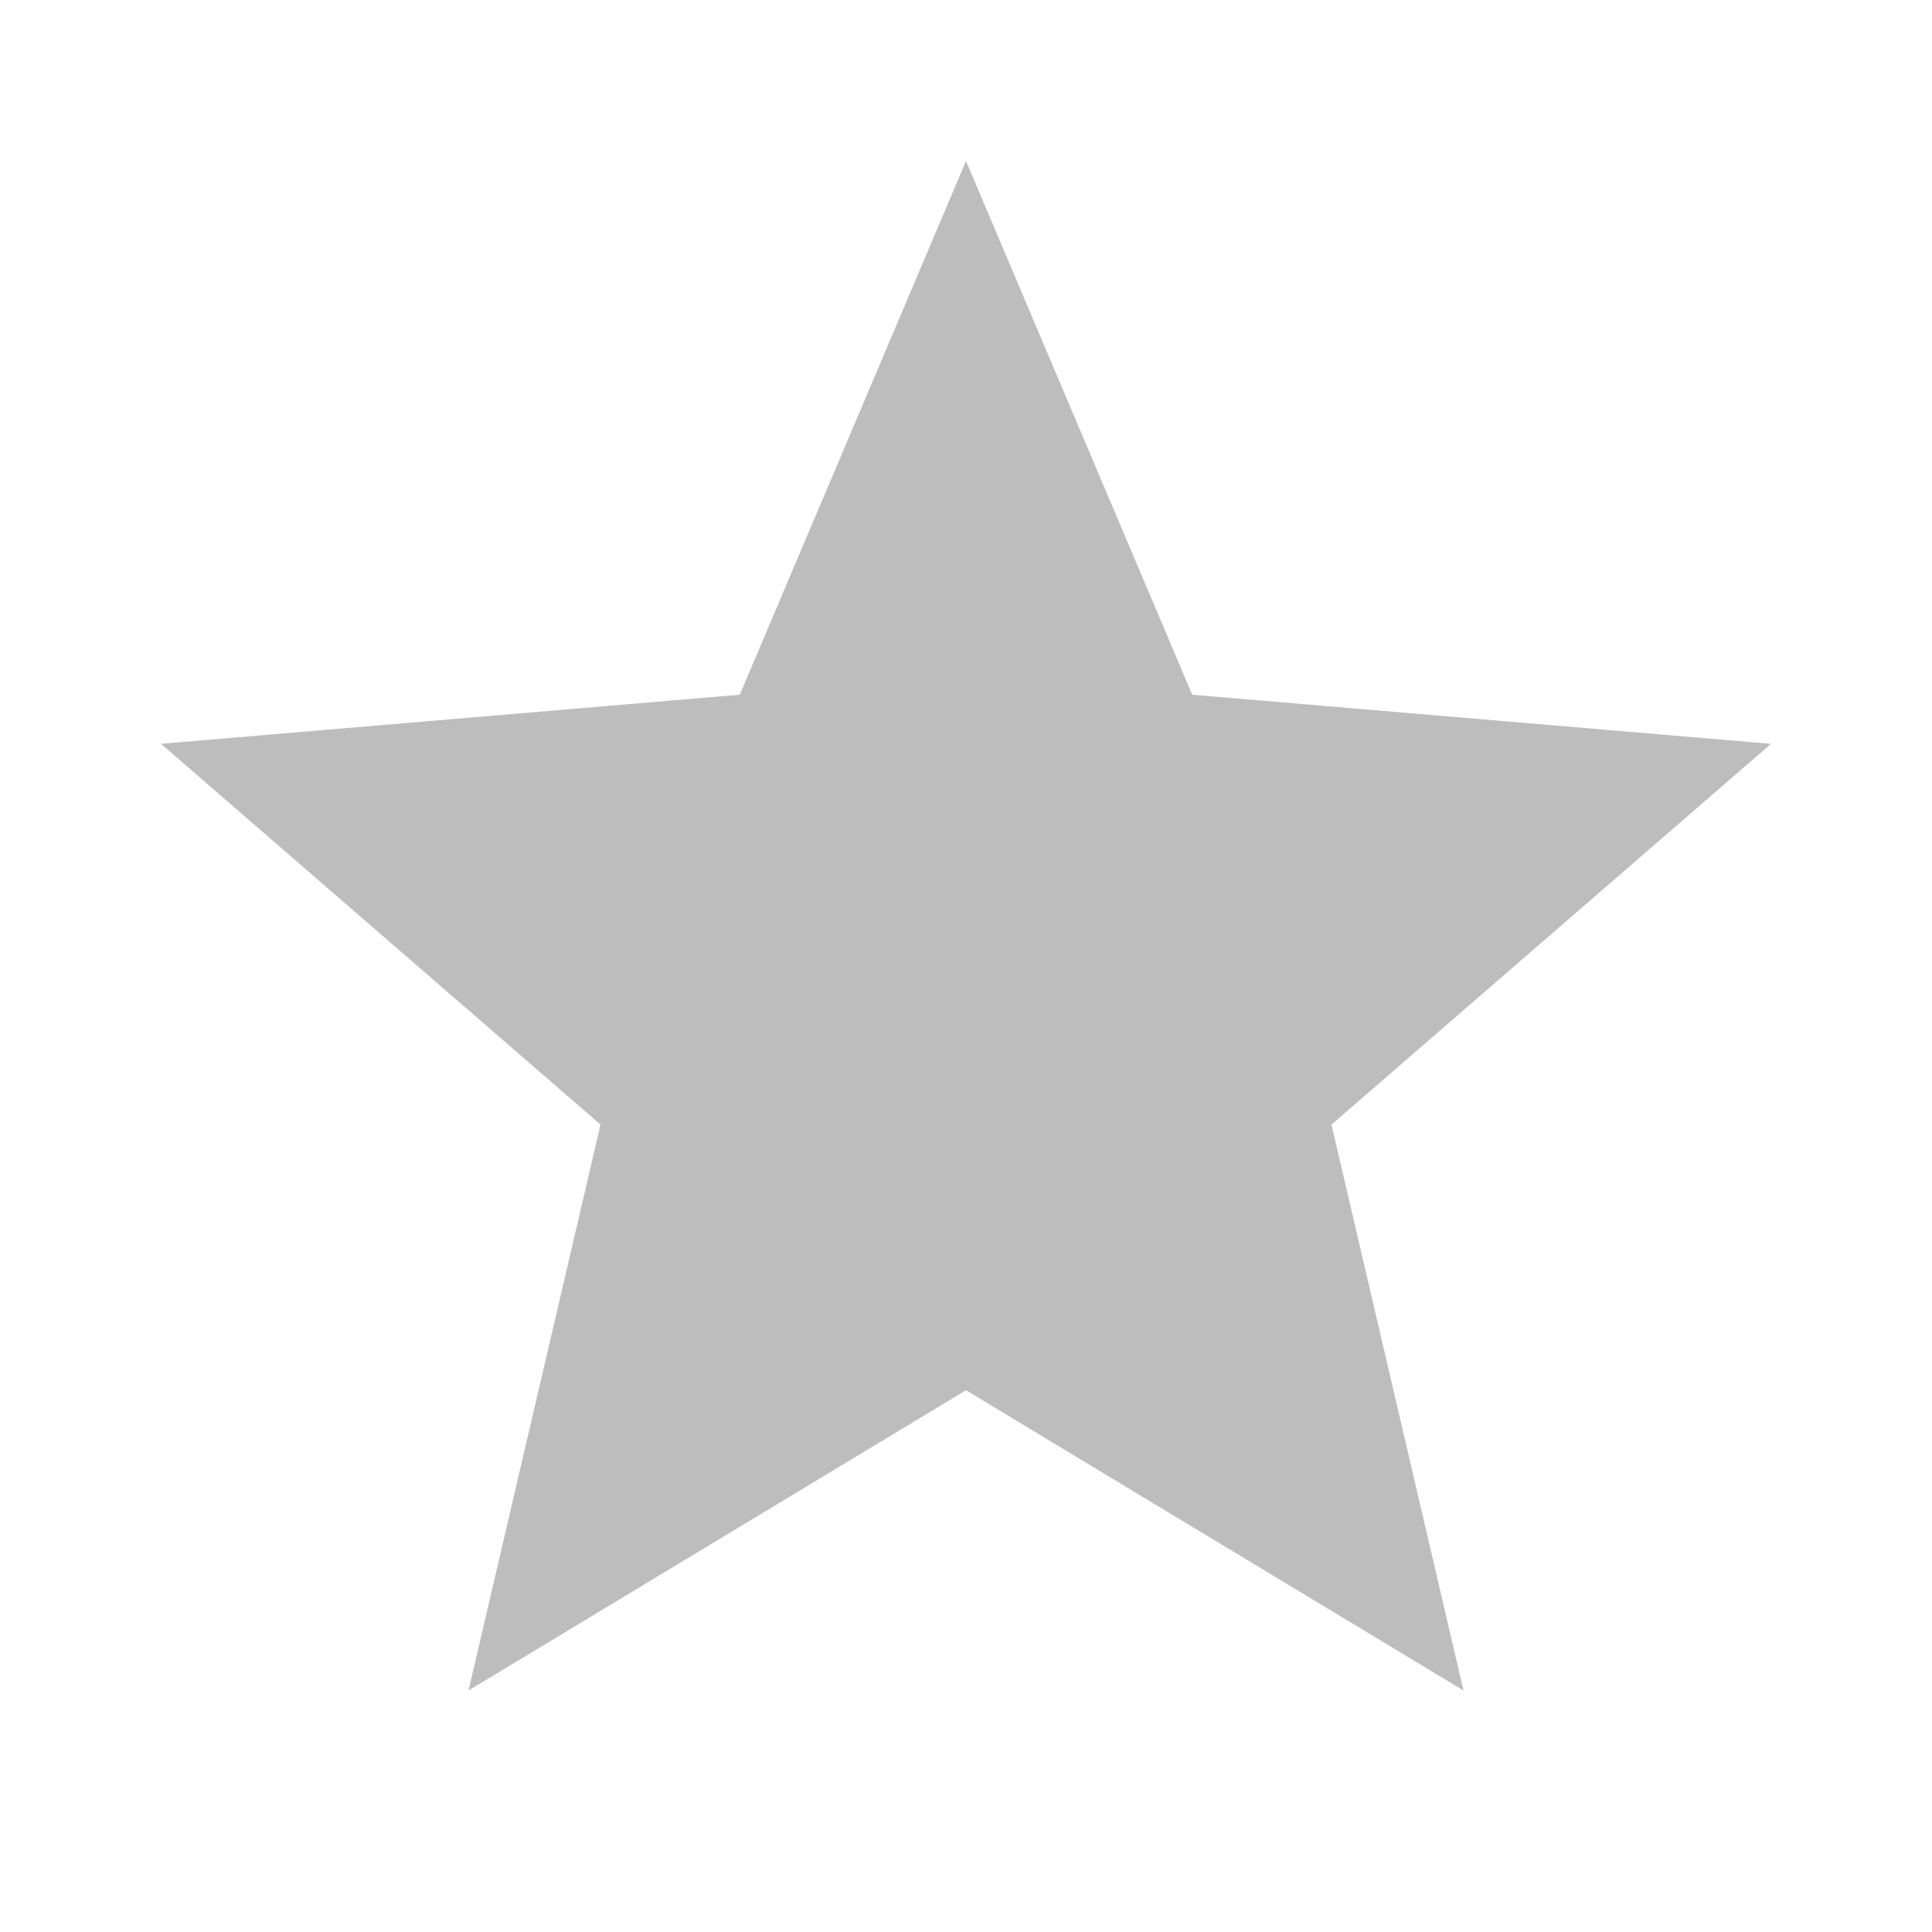 <svg width="24" height="24" viewBox="0 0 24 24" fill="none" xmlns="http://www.w3.org/2000/svg">
<g clip-path="url(#clip0_2568_12816)">
<path d="M12 17.27L18.18 21L16.54 13.97L22 9.24L14.81 8.63L12 2L9.19 8.63L2 9.24L7.46 13.97L5.82 21L12 17.27Z" fill="#BDBDBD"/>
</g>
<defs>
<clipPath id="clip0_2568_12816">
<rect width="24" height="24" fill="white"/>
</clipPath>
</defs>
</svg>

